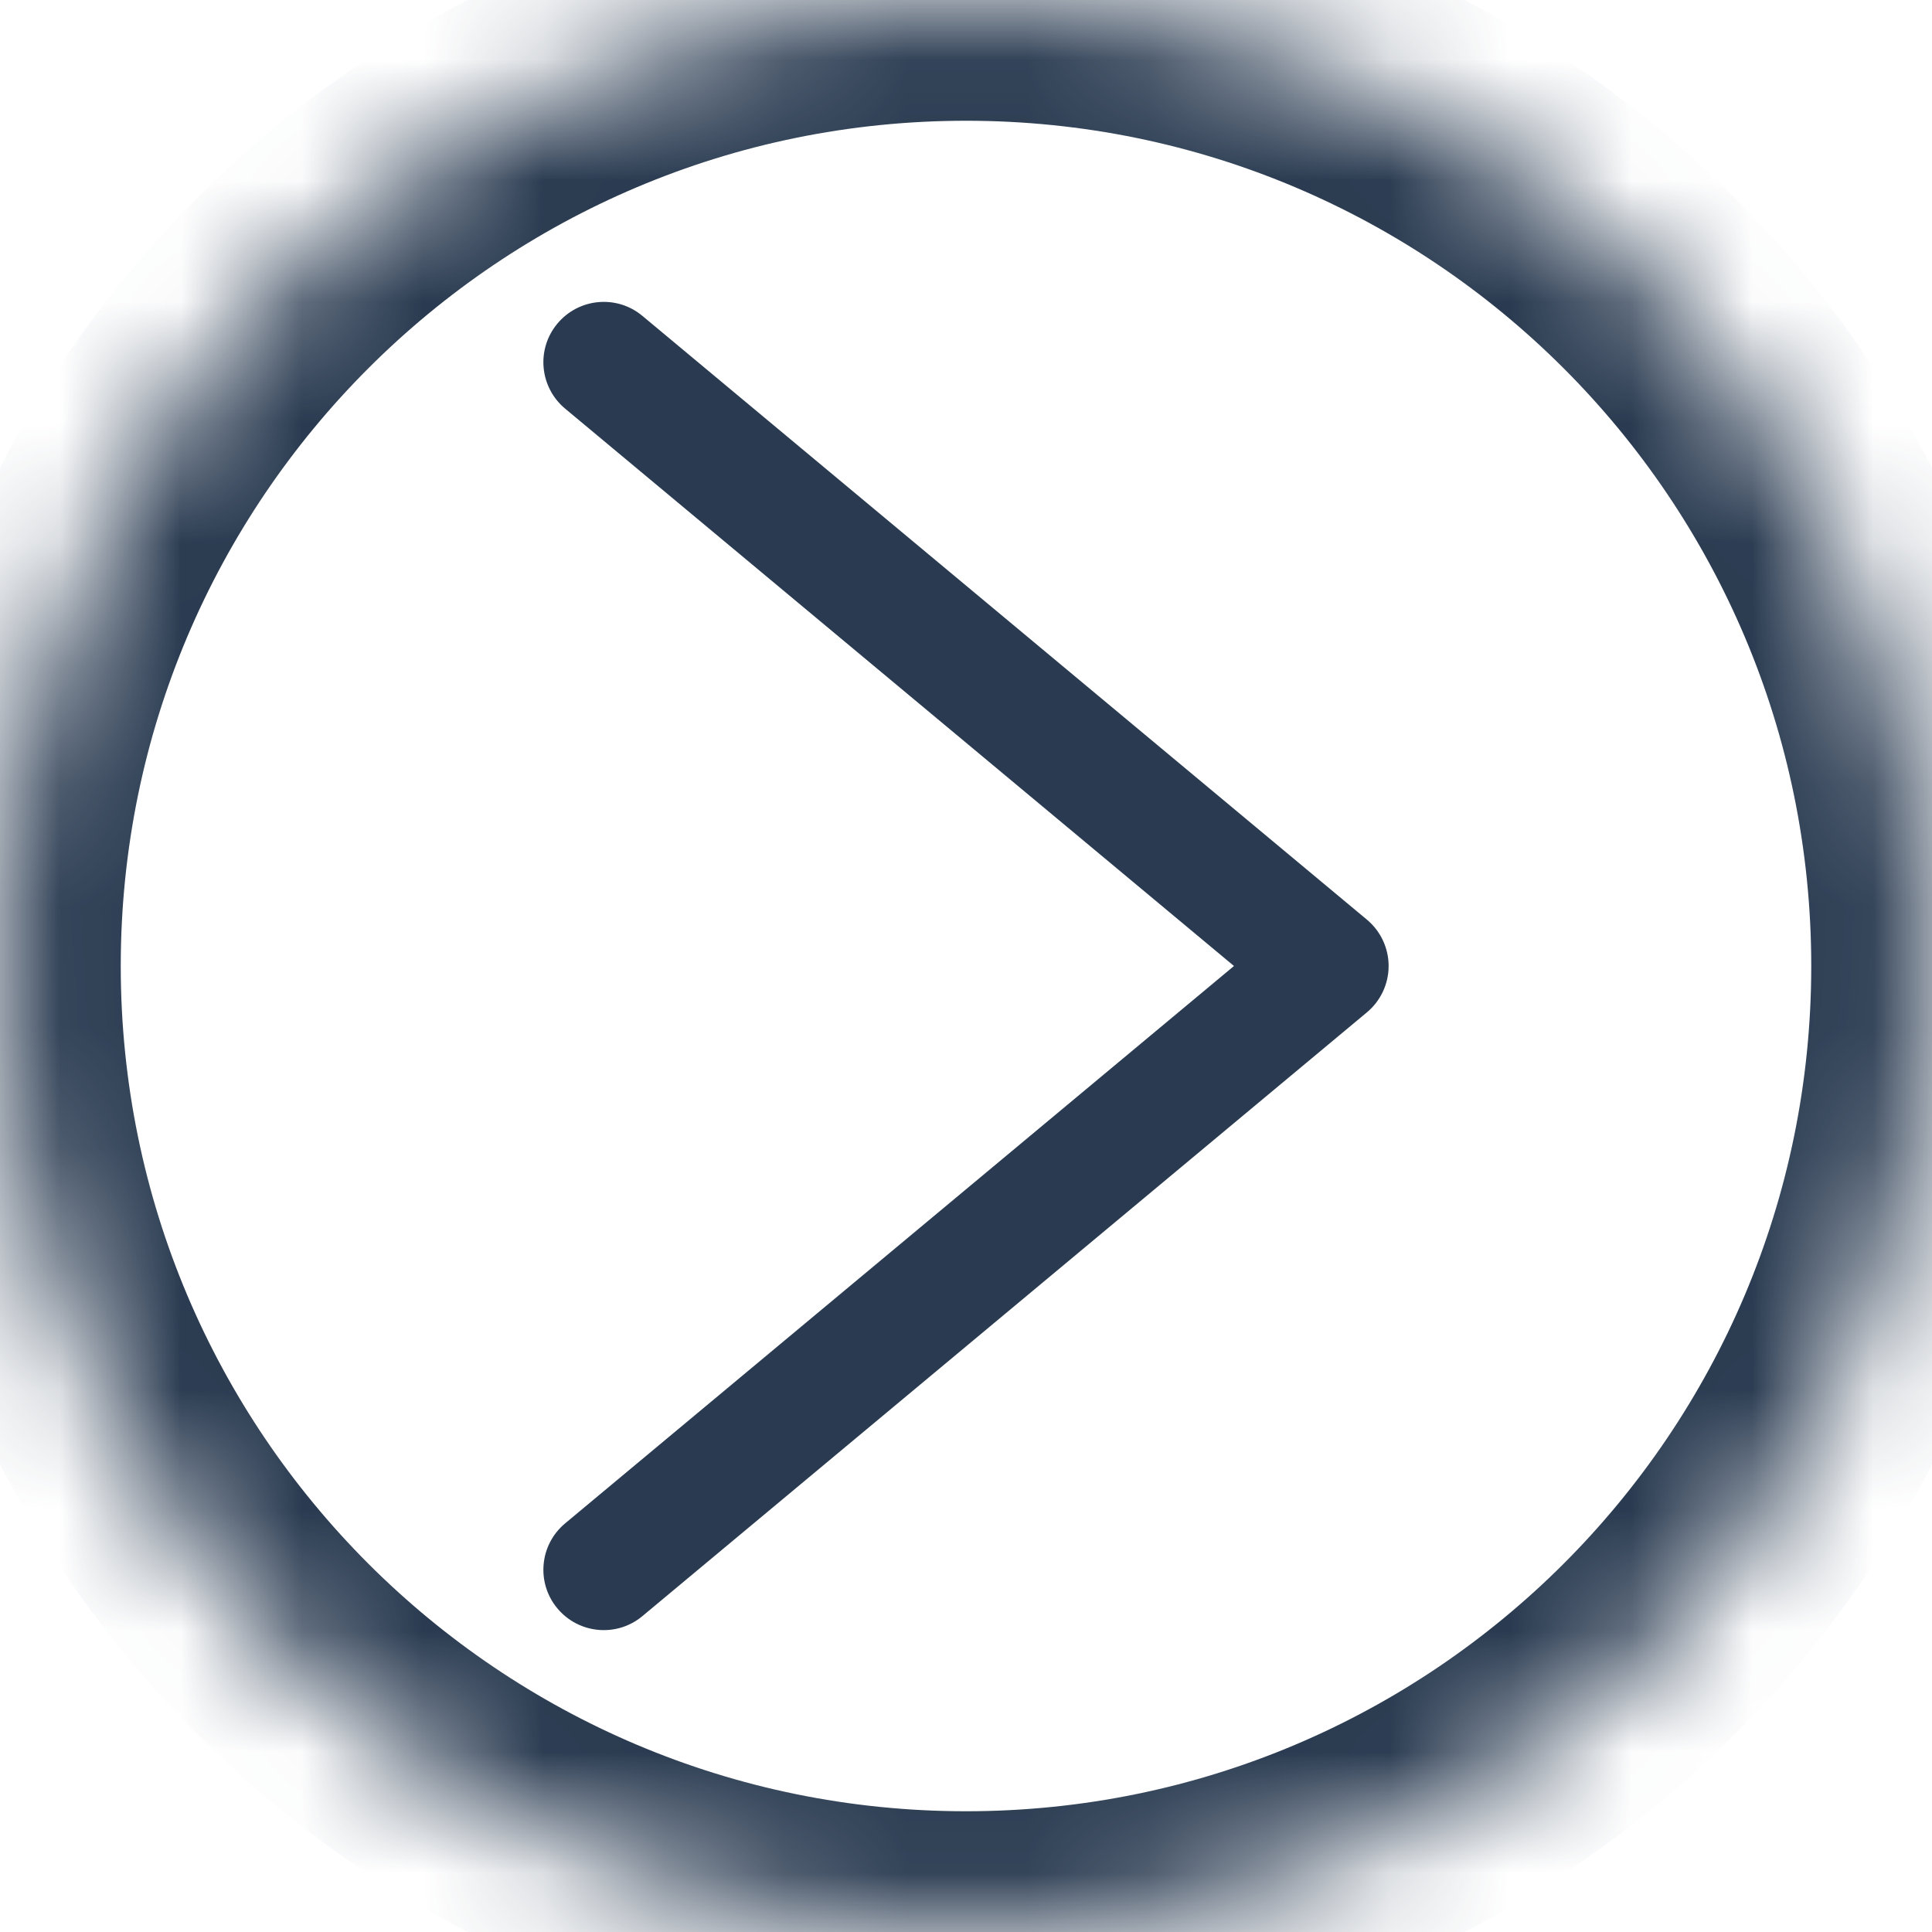 <svg width="16" height="16" viewBox="0 0 16 16" fill="none" xmlns="http://www.w3.org/2000/svg">
<mask id="path-1-inside-1_140_843" fill="white">
<path d="M16 8C16 12.418 12.418 16 8 16C3.582 16 0 12.418 0 8C0 3.582 3.582 0 8 0C12.418 0 16 3.582 16 8Z"/>
</mask>
<path d="M11 8L11.32 8.384C11.434 8.289 11.5 8.148 11.5 8C11.5 7.852 11.434 7.711 11.32 7.616L11 8ZM5.32 2.616C5.108 2.439 4.793 2.468 4.616 2.68C4.439 2.892 4.468 3.207 4.68 3.384L5.32 2.616ZM4.68 12.616C4.468 12.793 4.439 13.108 4.616 13.32C4.793 13.532 5.108 13.561 5.32 13.384L4.68 12.616ZM11.32 7.616L5.32 2.616L4.68 3.384L10.68 8.384L11.32 7.616ZM10.68 7.616L4.68 12.616L5.32 13.384L11.32 8.384L10.68 7.616ZM15 8C15 11.866 11.866 15 8 15V17C12.971 17 17 12.971 17 8H15ZM8 15C4.134 15 1 11.866 1 8H-1C-1 12.971 3.029 17 8 17V15ZM1 8C1 4.134 4.134 1 8 1V-1C3.029 -1 -1 3.029 -1 8H1ZM8 1C11.866 1 15 4.134 15 8H17C17 3.029 12.971 -1 8 -1V1Z" fill="#2A3B51" mask="url(#path-1-inside-1_140_843)"/>
</svg>
